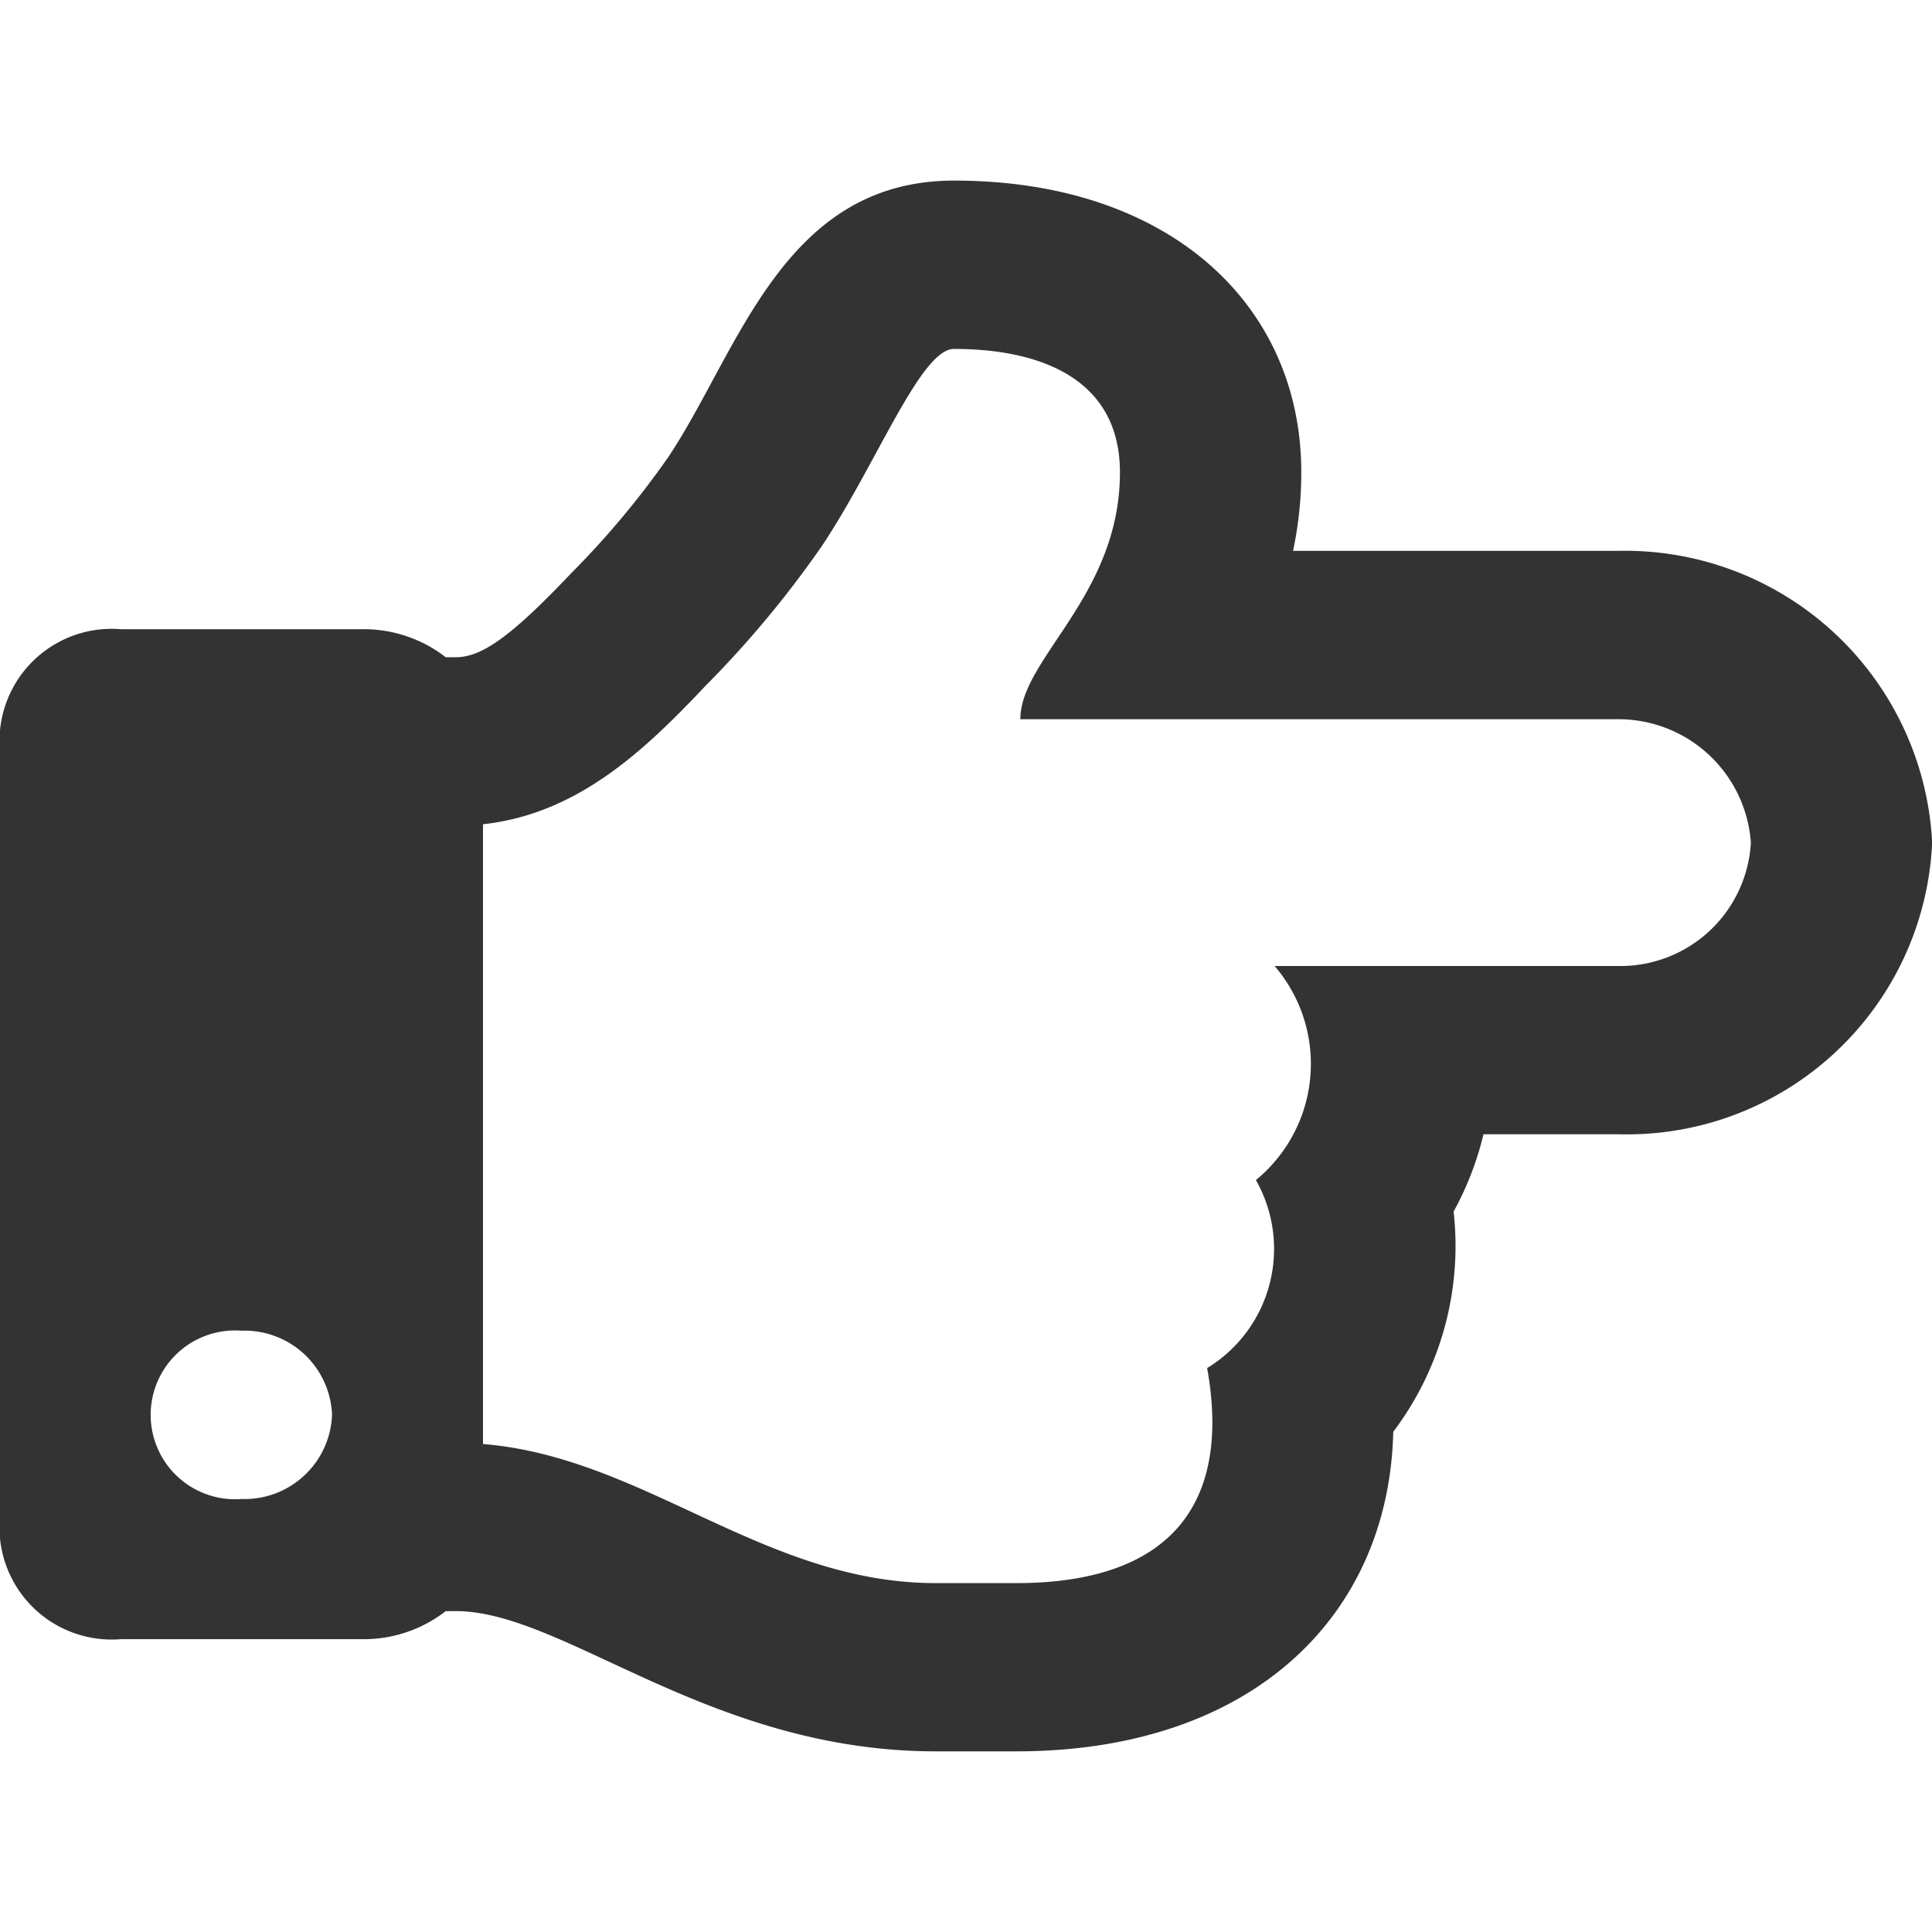 <svg xmlns="http://www.w3.org/2000/svg" width="24" height="24" viewBox="0 0 35.668 29"><path d="M29.872,38.836h-6a6.967,6.967,0,0,0,.152-1.45c0-3.1-2.443-5.386-6.409-5.386-3.157,0-3.971,3.142-5.274,5.1a16.148,16.148,0,0,1-1.8,2.153l-.009.009-.009.01C9.451,40.4,8.9,40.8,8.415,40.8H8.229a2.467,2.467,0,0,0-1.541-.518H2.229A2.071,2.071,0,0,0,0,42.15V57.064a2.071,2.071,0,0,0,2.229,1.864H6.688a2.467,2.467,0,0,0,1.541-.518h.187c2,0,4.677,2.589,8.861,2.589H18.76c4.357,0,6.883-2.5,6.962-5.9a5.69,5.69,0,0,0,1.114-4.065,5.758,5.758,0,0,0,.552-1.428h2.483a5.639,5.639,0,0,0,5.8-5.386A5.677,5.677,0,0,0,29.872,38.836Zm0,7.664H23.531a2.773,2.773,0,0,1-.345,3.952,2.576,2.576,0,0,1-.9,3.471c.454,2.533-.7,3.97-3.525,3.97H17.277c-3.169,0-5.379-2.325-8.36-2.568V43.883c1.758-.192,2.993-1.374,4.115-2.563a19.045,19.045,0,0,0,2.146-2.581c1.009-1.514,1.82-3.631,2.433-3.631,1.628,0,3.065.57,3.065,2.279,0,2.279-1.839,3.436-1.839,4.557H29.872a2.451,2.451,0,0,1,2.452,2.279A2.412,2.412,0,0,1,29.872,46.5ZM6.13,54.786a1.616,1.616,0,0,1-1.672,1.554,1.558,1.558,0,1,1,0-3.107A1.616,1.616,0,0,1,6.13,54.786Z" transform="translate(0 -32)" fill="rgba(0,0,0,0.8)"/></svg>